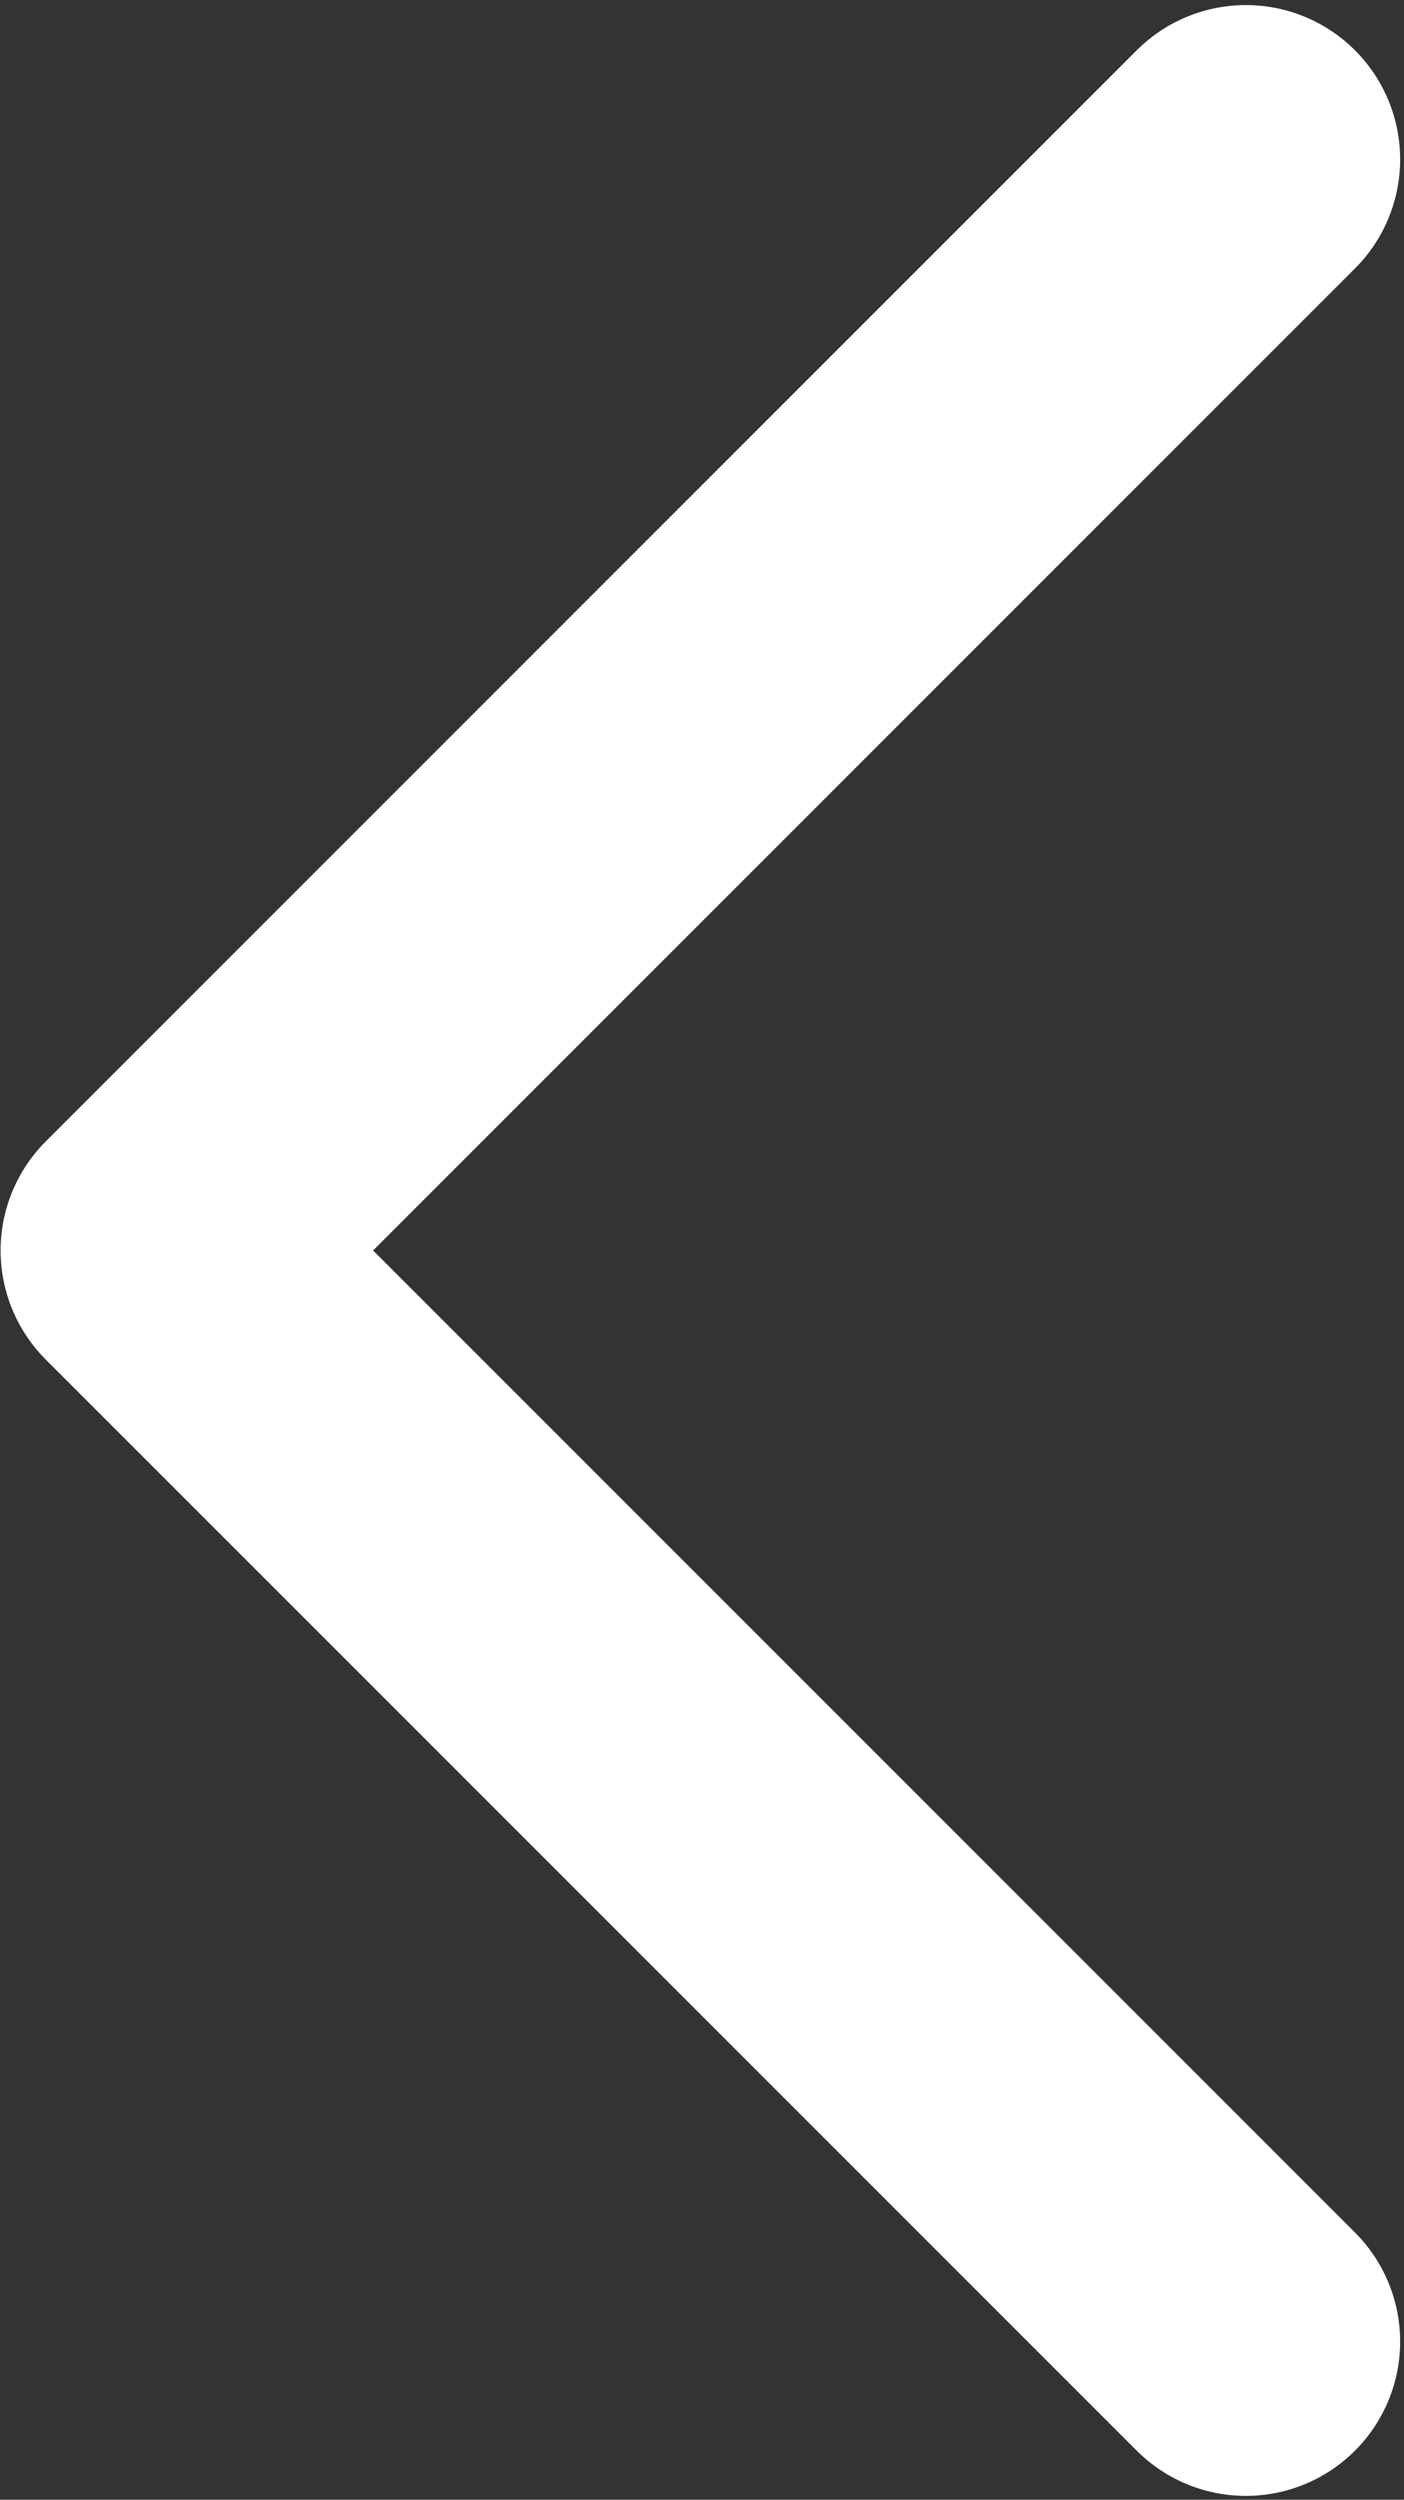 <svg width="182" height="324" viewBox="0 0 182 324" fill="none" xmlns="http://www.w3.org/2000/svg">
<rect x="0" y="0" width="182" height="324" fill="#333333" stroke="none"/>
<path d="M161.5 303.5L20.079 162.079L161.5 20.657" stroke="white" stroke-width="40" stroke-linecap="round" stroke-linejoin="round"/>
</svg>
